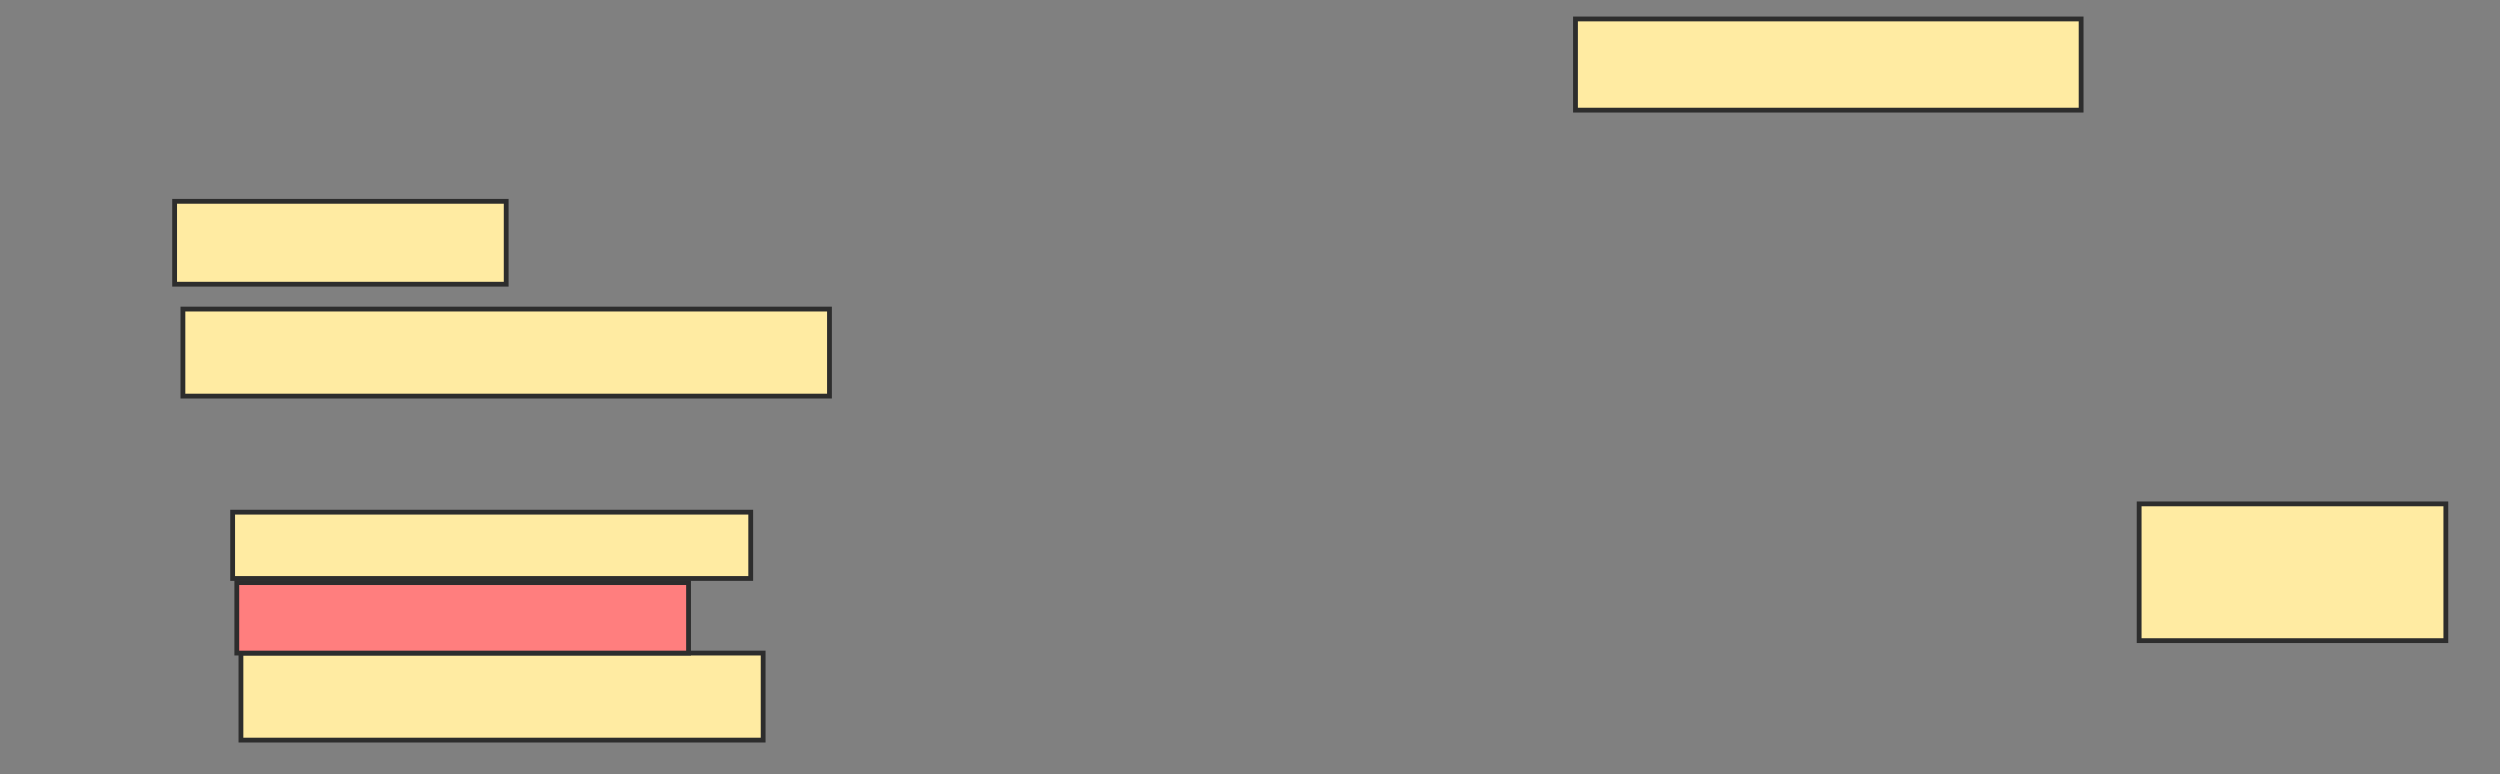 <svg xmlns="http://www.w3.org/2000/svg" width="520" height="161">
 <rect width="100%" height="100%" fill="#808080" stroke="none"/>
 <!-- Created with Image Occlusion Enhanced -->
 <g>
  <title>Labels</title>
 </g>
 <g>
  <title>Masks</title>
  <rect id="9450f66b0d0c45bb82276a934510e7ee-ao-1" height="17.241" width="68.966" y="41.874" x="36.322" stroke="#2D2D2D" fill="#FFEBA2"/>
  <rect id="9450f66b0d0c45bb82276a934510e7ee-ao-2" height="18.103" width="134.483" y="64.287" x="38.046" stroke="#2D2D2D" fill="#FFEBA2"/>
  <rect id="9450f66b0d0c45bb82276a934510e7ee-ao-3" height="18.966" width="105.172" y="3.943" x="327.701" stroke="#2D2D2D" fill="#FFEBA2"/>
  <rect id="9450f66b0d0c45bb82276a934510e7ee-ao-4" height="28.448" width="63.793" y="104.805" x="444.943" stroke="#2D2D2D" fill="#FFEBA2"/>
  <rect id="9450f66b0d0c45bb82276a934510e7ee-ao-5" height="13.793" width="107.759" y="106.529" x="48.391" stroke="#2D2D2D" fill="#FFEBA2"/>
  <rect id="9450f66b0d0c45bb82276a934510e7ee-ao-6" height="18.103" width="108.621" y="135.839" x="50.115" stroke="#2D2D2D" fill="#FFEBA2"/>
  <rect id="9450f66b0d0c45bb82276a934510e7ee-ao-7" height="14.655" width="93.966" y="121.184" x="49.253" stroke="#2D2D2D" fill="#FF7E7E" class="qshape"/>
 </g>
</svg>